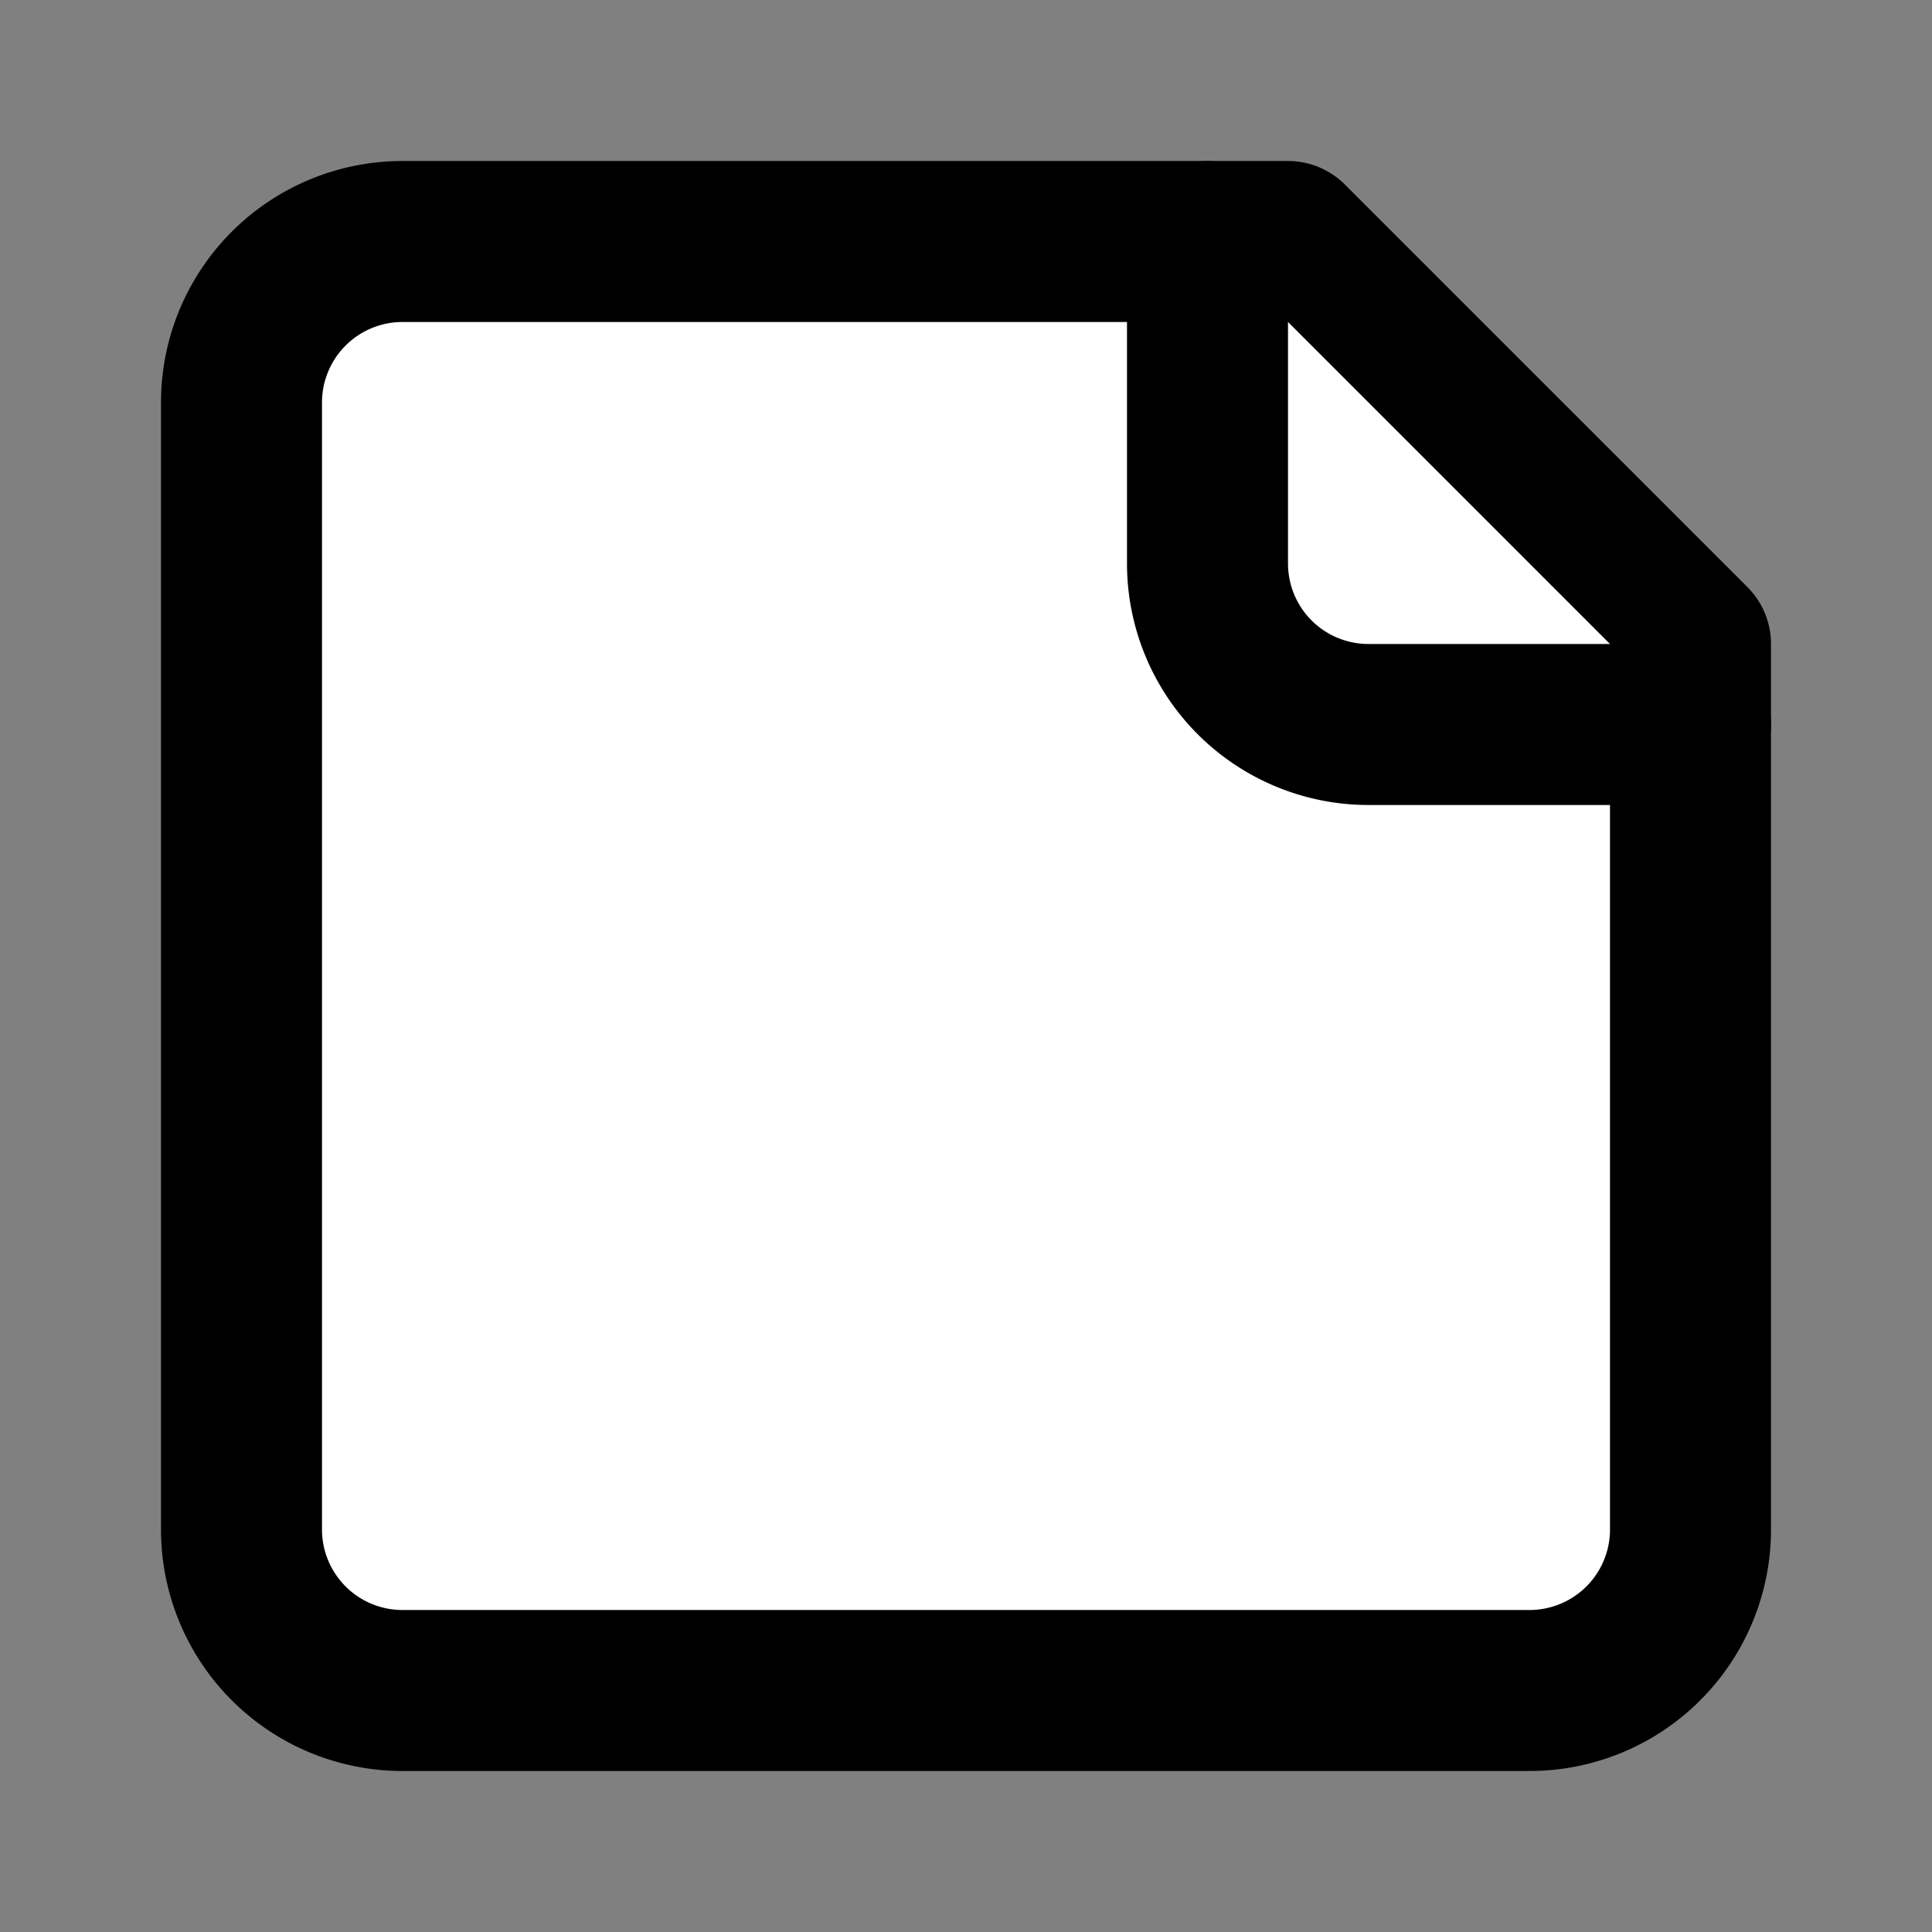 <svg xmlns="http://www.w3.org/2000/svg" width="16" height="16" viewBox="0 0 24 24" fill="white" stroke="currentColor" stroke-width="2" stroke-linecap="round" stroke-linejoin="round" class="lucide lucide-sticky-note">
    <rect x="0" y="0" width="24" height="24" fill="#808080" stroke="none"/>
    <path d="M16 3H5a2 2 0 0 0-2 2v14a2 2 0 0 0 2 2h14a2 2 0 0 0 2-2V8Z"/>
    <path d="M15 3v4a2 2 0 0 0 2 2h4"/>
</svg>